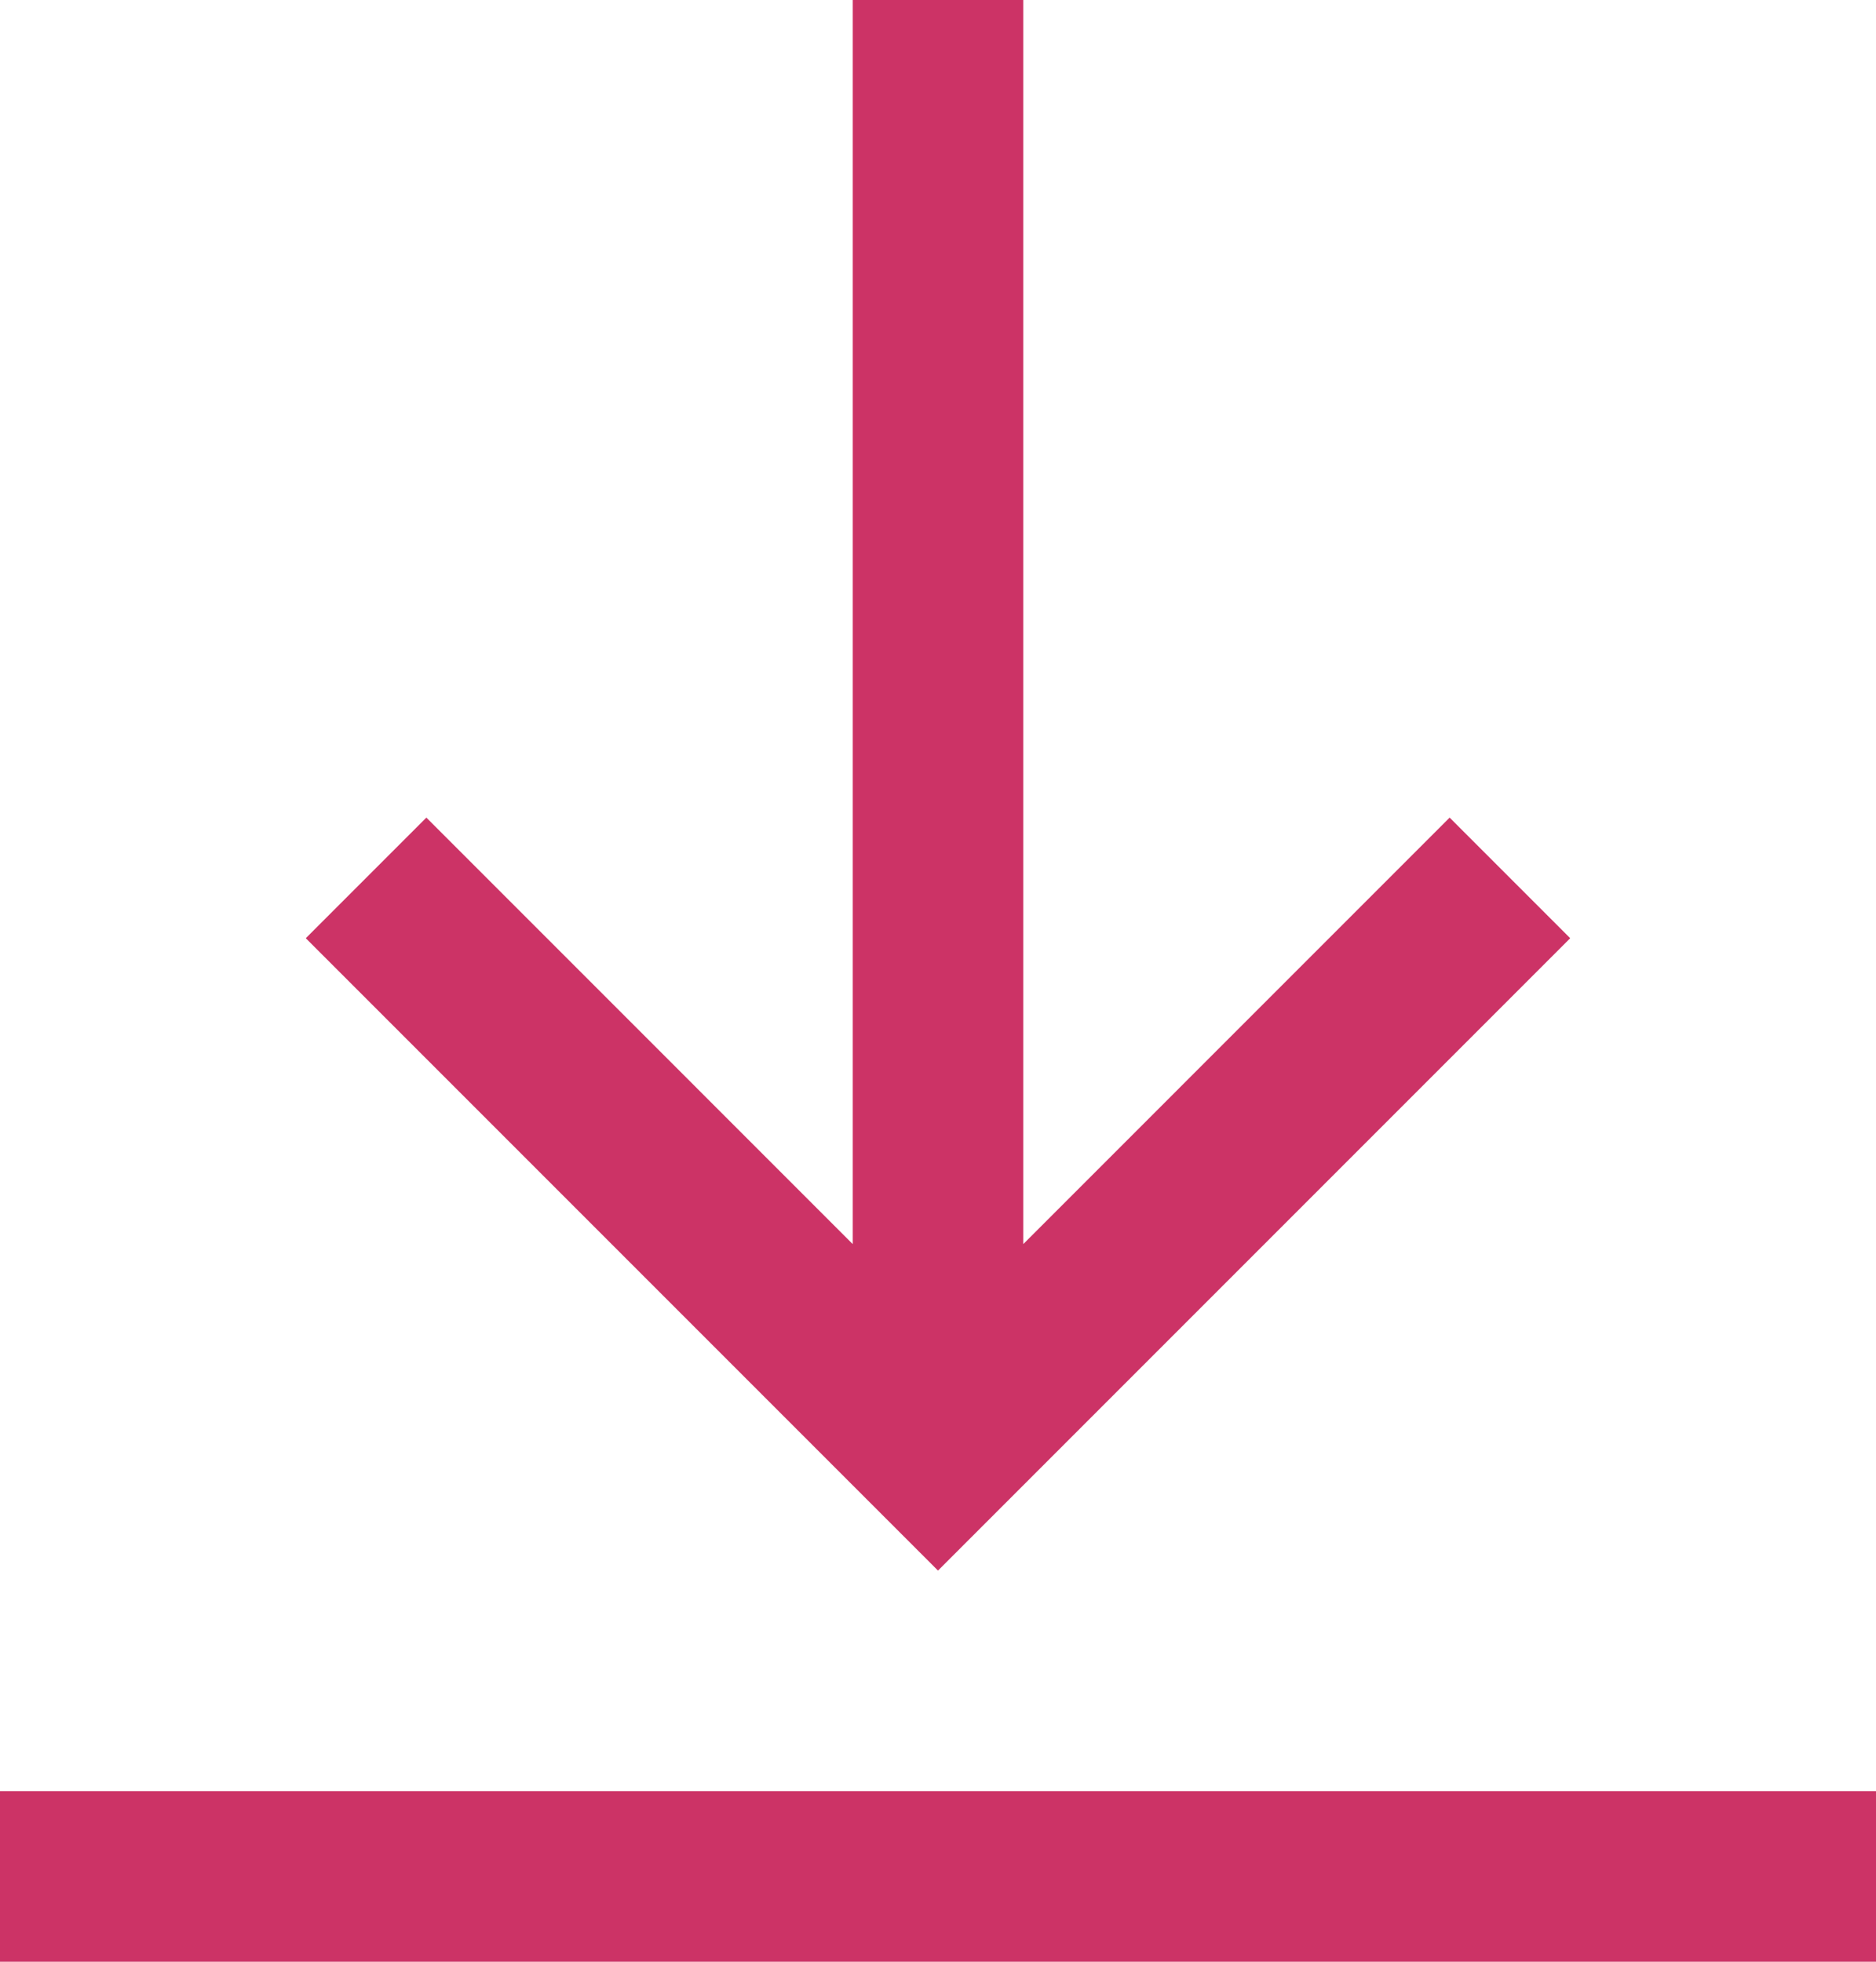 <svg width="22px" height="23px" viewBox="0 0 22 23">
  <g id="Page-1" stroke="none" strokeWidth="1" fill="none" fillRule="evenodd">
    <g
      id="download"
      transform="translate(1, 1)"
      fill="#CC3366"
      fillRule="nonzero"
    >
      <path
        d="M11,13.586 L16,8.586 L17.414,10 L10,17.414 L2.586,10 L4,8.586 L9,13.586 L9,-1 L11,-1 L11,13.586 Z M21,20 L21,22 L-1,22 L-1,20 L21,20 Z"
        id="Path-2"
      />
    </g>
  </g>
</svg>
